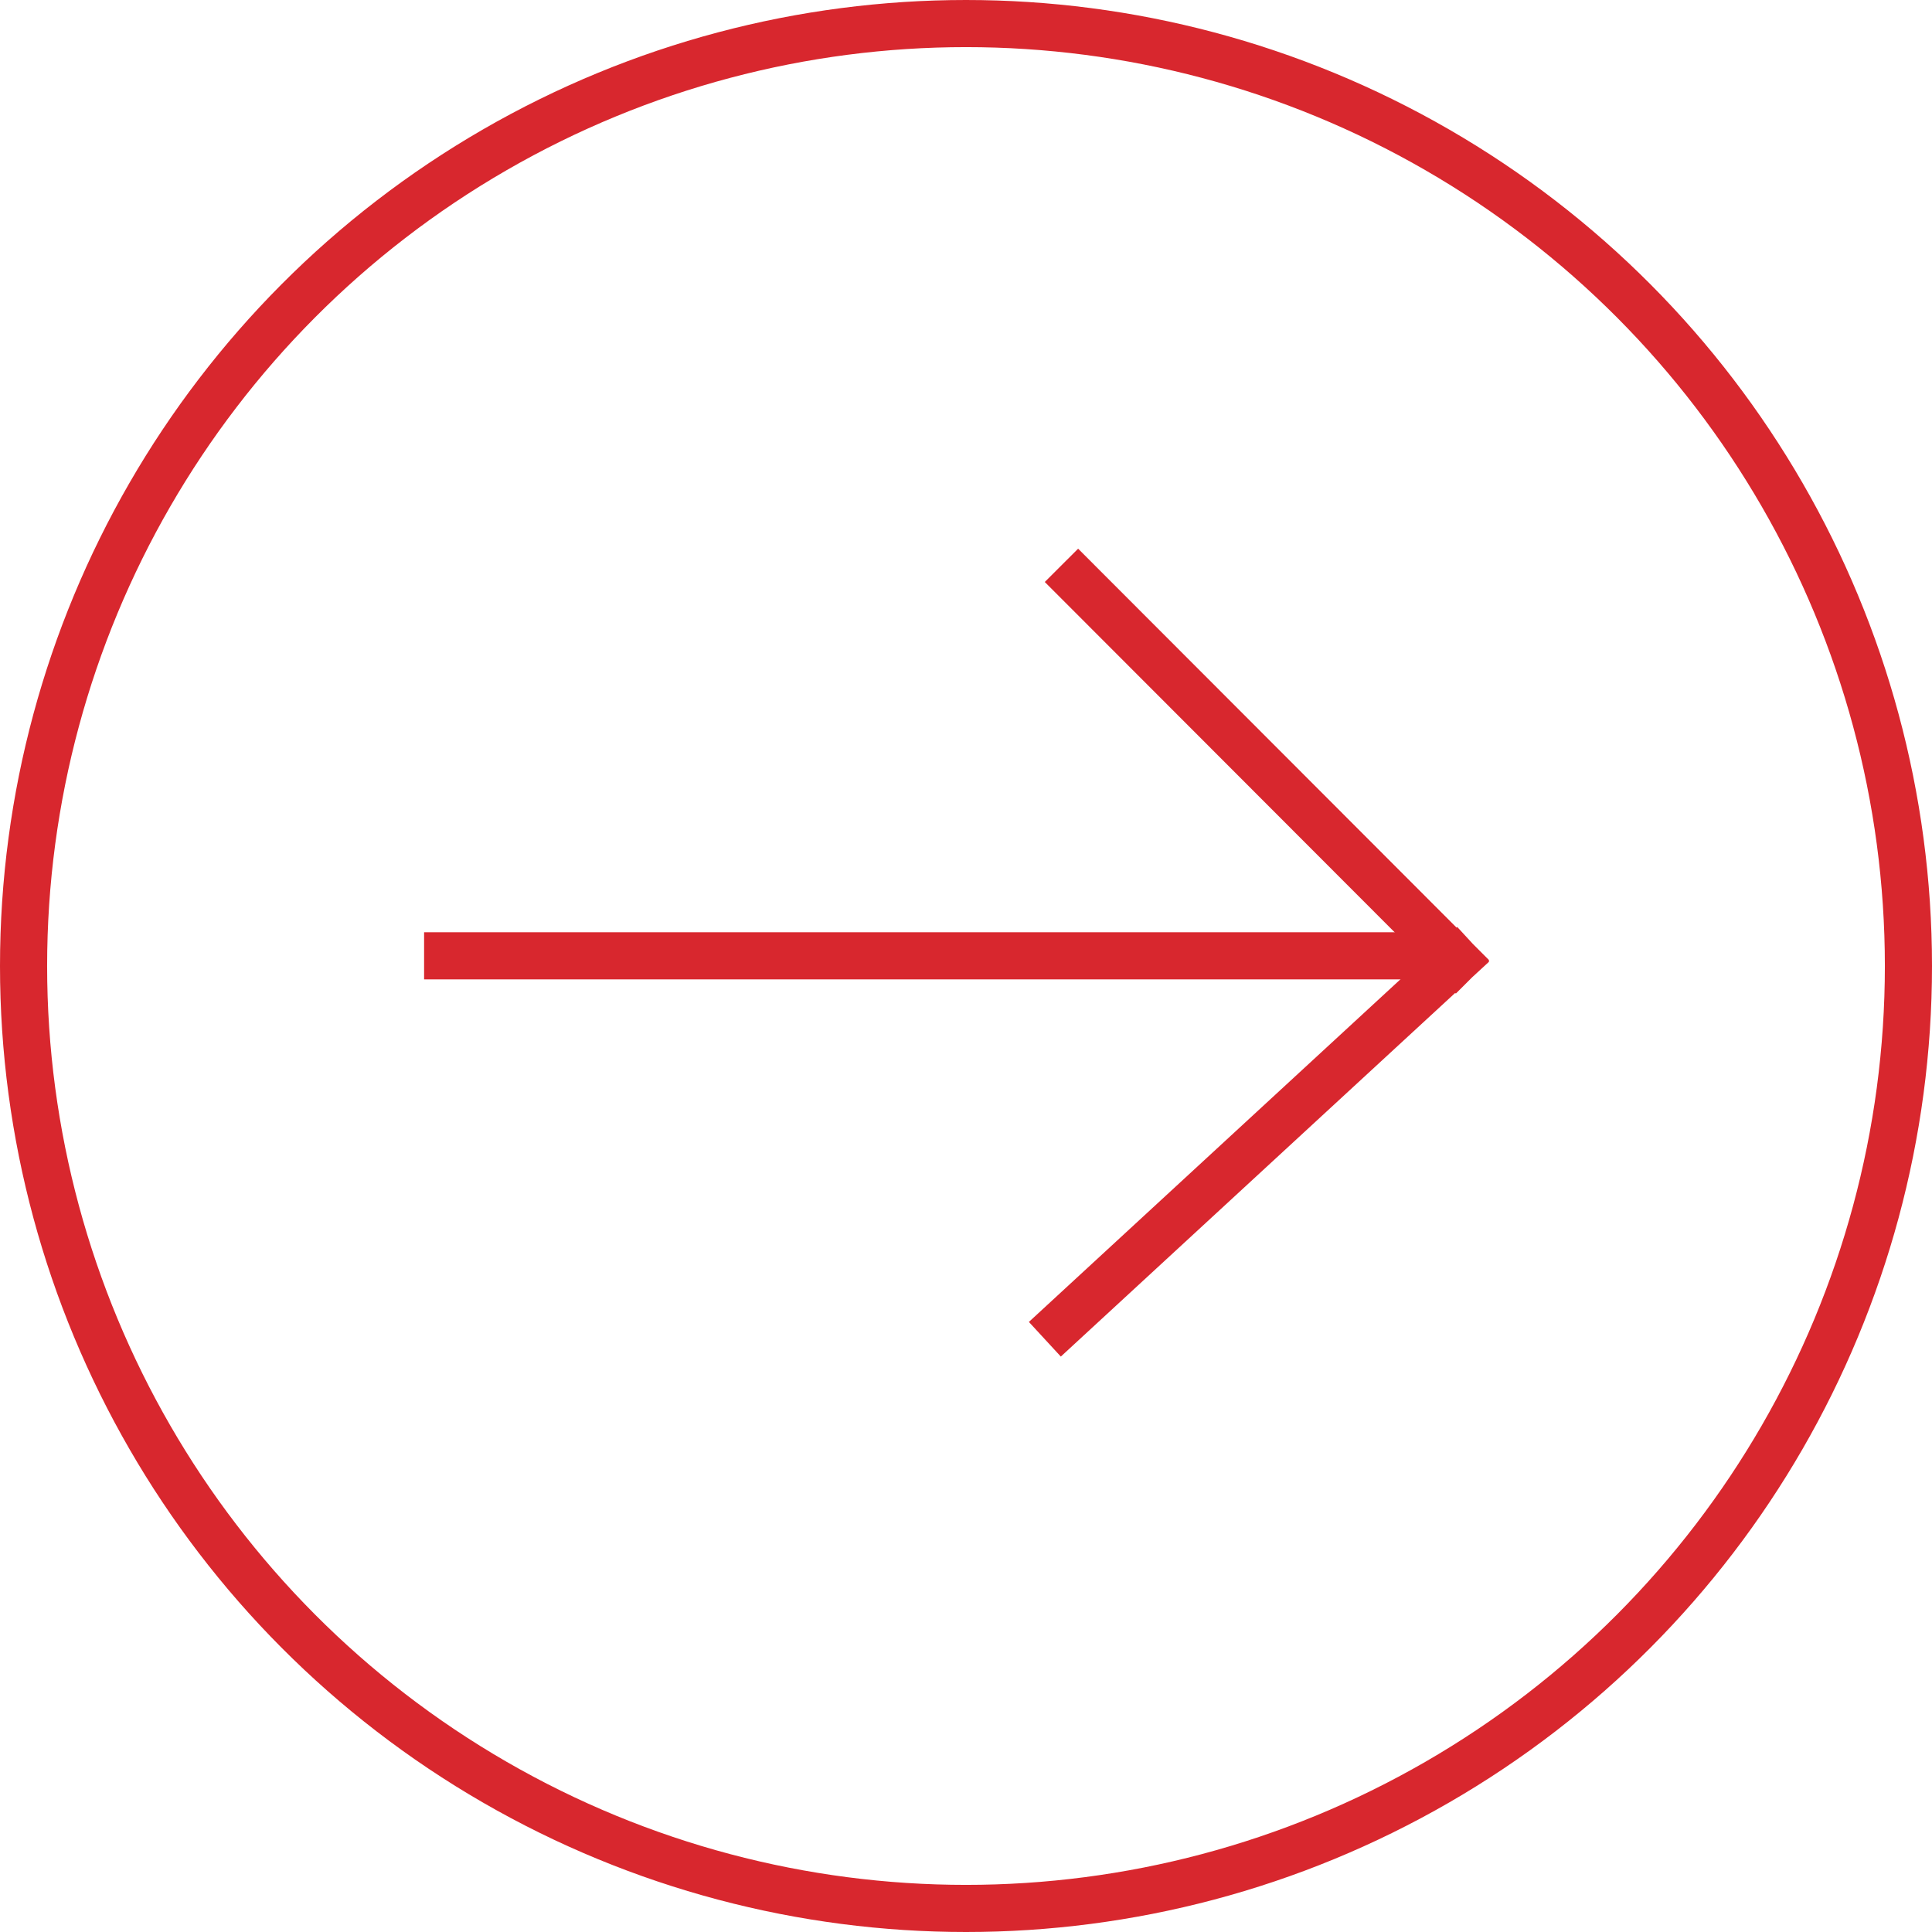 <?xml version="1.0" encoding="UTF-8"?>
<svg width="41px" height="41px" viewBox="0 0 41 41" version="1.1" xmlns="http://www.w3.org/2000/svg" xmlns:xlink="http://www.w3.org/1999/xlink">
    <title>Group 19</title>
    <g id="Page-1" stroke="none" stroke-width="1" fill="none" fill-rule="evenodd">
        <g id="01.-Home-Desktop-v11" transform="translate(-636, -1467)" stroke="#D8272E">
            <g id="Group-33" transform="translate(-115, 898)">
                <g id="Group-19" transform="translate(751, 569)">
                    <circle id="Oval" cx="20.5" cy="20.5" r="20"></circle>
                    <g id="Group-40" transform="translate(9, 12)">
                        <line x1="7.2858386e-17" y1="8.284" x2="22" y2="8.284" id="Line-7-Copy"></line>
                        <path d="M21.896,8.378 L13.879,0.351 M13.541,16.082 L21.896,8.378" id="Combined-Shape-Copy-3" stroke-linecap="square"></path>
                    </g>
                </g>
            </g>
        </g>
    </g>
</svg>